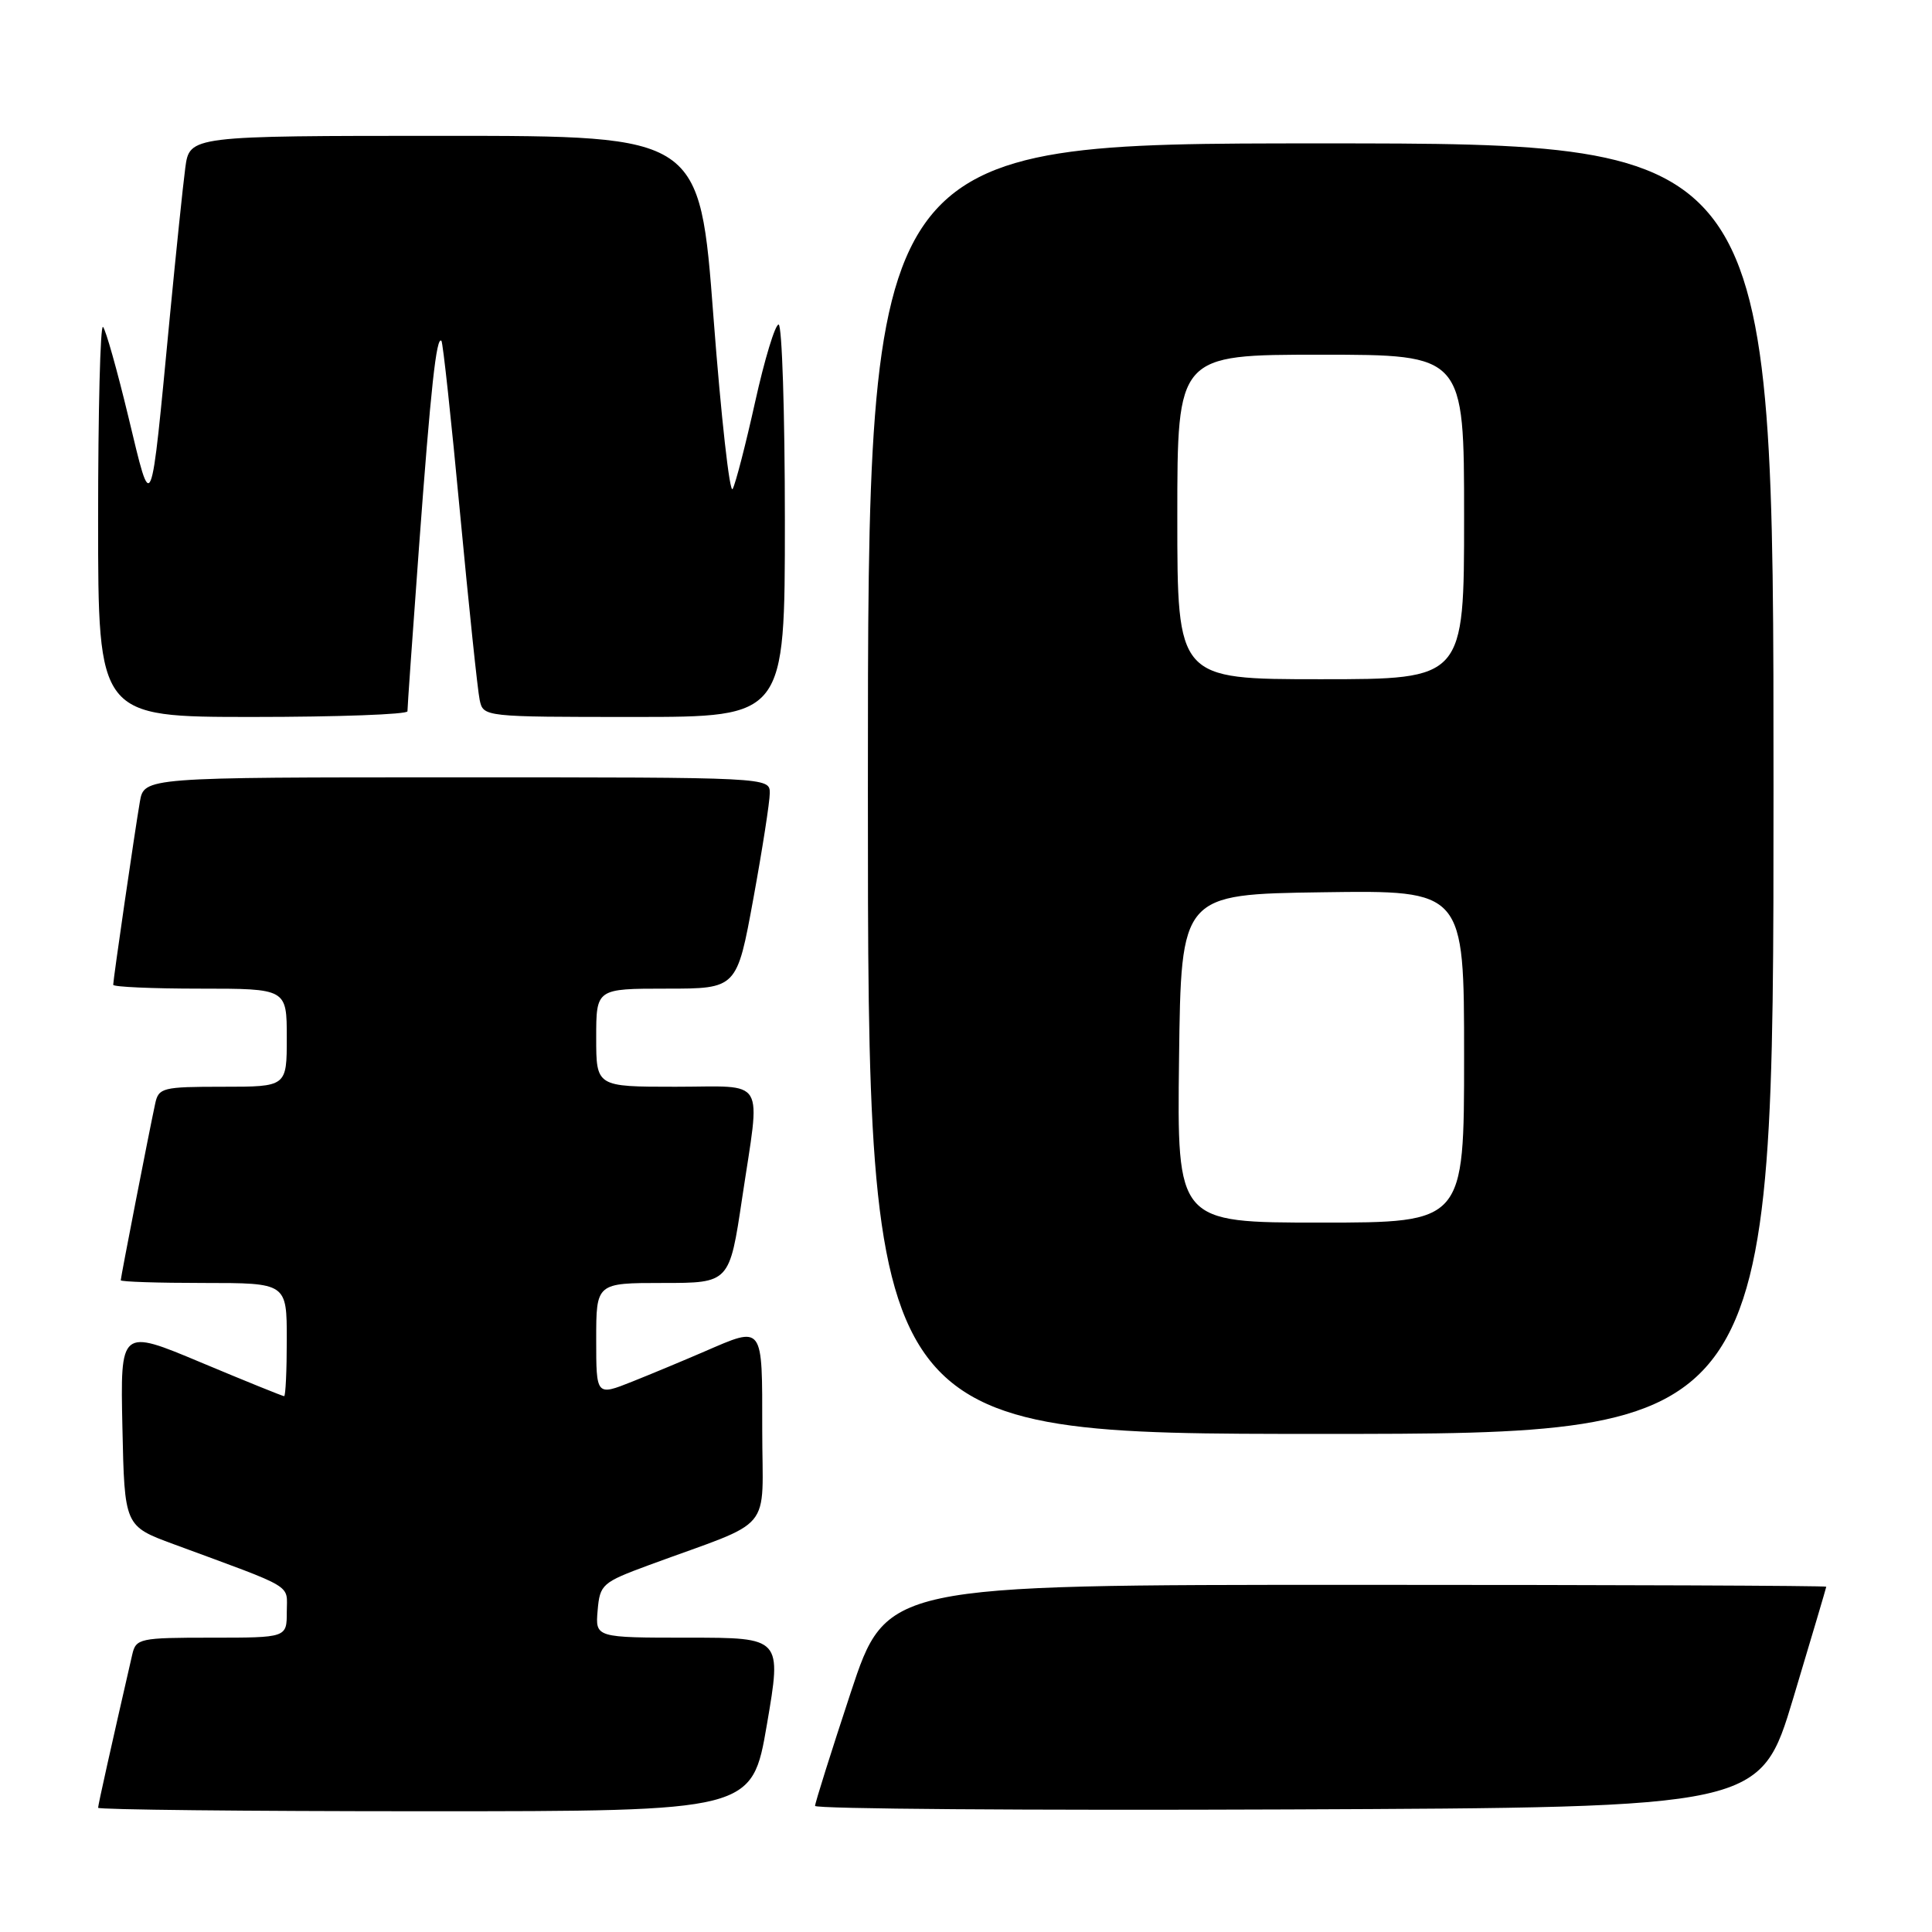 <?xml version="1.0" encoding="UTF-8" standalone="no"?>
<!DOCTYPE svg PUBLIC "-//W3C//DTD SVG 1.1//EN" "http://www.w3.org/Graphics/SVG/1.1/DTD/svg11.dtd" >
<svg xmlns="http://www.w3.org/2000/svg" xmlns:xlink="http://www.w3.org/1999/xlink" version="1.1" viewBox="0 0 256 256">
 <g >
 <path fill="currentColor"
d=" M 101.62 228.50 C 103.59 217.00 103.59 217.00 91.24 217.00 C 78.88 217.00 78.88 217.00 79.19 213.39 C 79.49 209.93 79.78 209.68 86.00 207.38 C 102.87 201.17 101.00 203.42 101.00 189.42 C 101.00 175.39 101.22 175.68 93.33 179.09 C 90.67 180.24 86.36 182.04 83.75 183.08 C 79.00 184.97 79.00 184.97 79.00 177.49 C 79.00 170.00 79.00 170.00 87.83 170.00 C 96.66 170.00 96.66 170.00 98.34 158.75 C 100.78 142.42 101.73 144.00 89.50 144.00 C 79.00 144.00 79.00 144.00 79.00 137.50 C 79.00 131.00 79.00 131.00 88.32 131.00 C 97.64 131.00 97.64 131.00 99.82 119.09 C 101.02 112.53 102.00 106.23 102.00 105.09 C 102.00 103.00 101.91 103.00 60.55 103.00 C 19.09 103.00 19.09 103.00 18.53 106.25 C 17.85 110.21 15.00 129.79 15.00 130.49 C 15.00 130.77 20.18 131.00 26.50 131.00 C 38.00 131.00 38.00 131.00 38.00 137.50 C 38.00 144.00 38.00 144.00 29.52 144.00 C 21.53 144.00 21.01 144.13 20.56 146.25 C 19.73 150.10 16.00 169.26 16.00 169.64 C 16.00 169.84 20.95 170.00 27.00 170.00 C 38.00 170.00 38.00 170.00 38.00 177.50 C 38.00 181.62 37.84 185.00 37.65 185.00 C 37.45 185.00 32.49 182.99 26.62 180.53 C 15.94 176.05 15.94 176.05 16.22 189.13 C 16.50 202.21 16.50 202.21 23.00 204.61 C 39.35 210.64 38.00 209.83 38.00 213.58 C 38.00 217.00 38.00 217.00 28.02 217.00 C 18.49 217.00 18.01 217.10 17.52 219.25 C 14.72 231.46 13.00 239.16 13.00 239.54 C 13.00 239.79 32.50 240.00 56.33 240.00 C 99.65 240.00 99.65 240.00 101.62 228.50 Z  M 237.62 225.00 C 240.01 217.03 241.98 210.39 241.99 210.25 C 241.99 210.11 213.98 210.00 179.72 210.00 C 117.45 210.00 117.45 210.00 112.72 224.29 C 110.13 232.14 108.00 238.90 108.00 239.29 C 108.00 239.69 136.18 239.90 170.63 239.76 C 233.26 239.50 233.26 239.50 237.62 225.00 Z  M 235.00 104.50 C 235.00 19.00 235.00 19.00 175.00 19.00 C 115.00 19.00 115.00 19.00 115.00 104.50 C 115.00 190.00 115.00 190.00 175.00 190.00 C 235.00 190.00 235.00 190.00 235.00 104.50 Z  M 53.99 94.25 C 53.98 93.84 54.67 84.05 55.52 72.50 C 57.08 51.34 57.83 44.49 58.49 45.16 C 58.69 45.36 59.80 55.64 60.96 68.01 C 62.13 80.38 63.29 91.51 63.56 92.75 C 64.04 94.99 64.11 95.00 84.02 95.00 C 104.00 95.00 104.00 95.00 104.00 69.00 C 104.00 54.70 103.62 43.00 103.17 43.00 C 102.71 43.00 101.31 47.61 100.06 53.25 C 98.81 58.89 97.47 64.08 97.08 64.79 C 96.69 65.51 95.55 55.27 94.54 42.04 C 92.72 18.00 92.72 18.00 58.92 18.00 C 25.12 18.00 25.12 18.00 24.55 22.25 C 24.24 24.59 23.32 33.47 22.50 42.00 C 19.92 68.96 20.17 68.35 17.01 55.23 C 15.52 49.04 14.01 43.68 13.65 43.32 C 13.29 42.96 13.00 54.44 13.00 68.83 C 13.00 95.00 13.00 95.00 33.50 95.00 C 44.78 95.00 53.99 94.66 53.99 94.25 Z  M 156.23 140.25 C 156.50 118.50 156.50 118.50 175.25 118.23 C 194.00 117.96 194.00 117.96 194.00 139.98 C 194.00 162.00 194.00 162.00 174.98 162.00 C 155.96 162.00 155.96 162.00 156.23 140.25 Z  M 156.00 68.50 C 156.00 47.00 156.00 47.00 175.00 47.00 C 194.00 47.00 194.00 47.00 194.00 68.50 C 194.00 90.00 194.00 90.00 175.00 90.00 C 156.00 90.00 156.00 90.00 156.00 68.50 Z "/>
</g>
</svg>